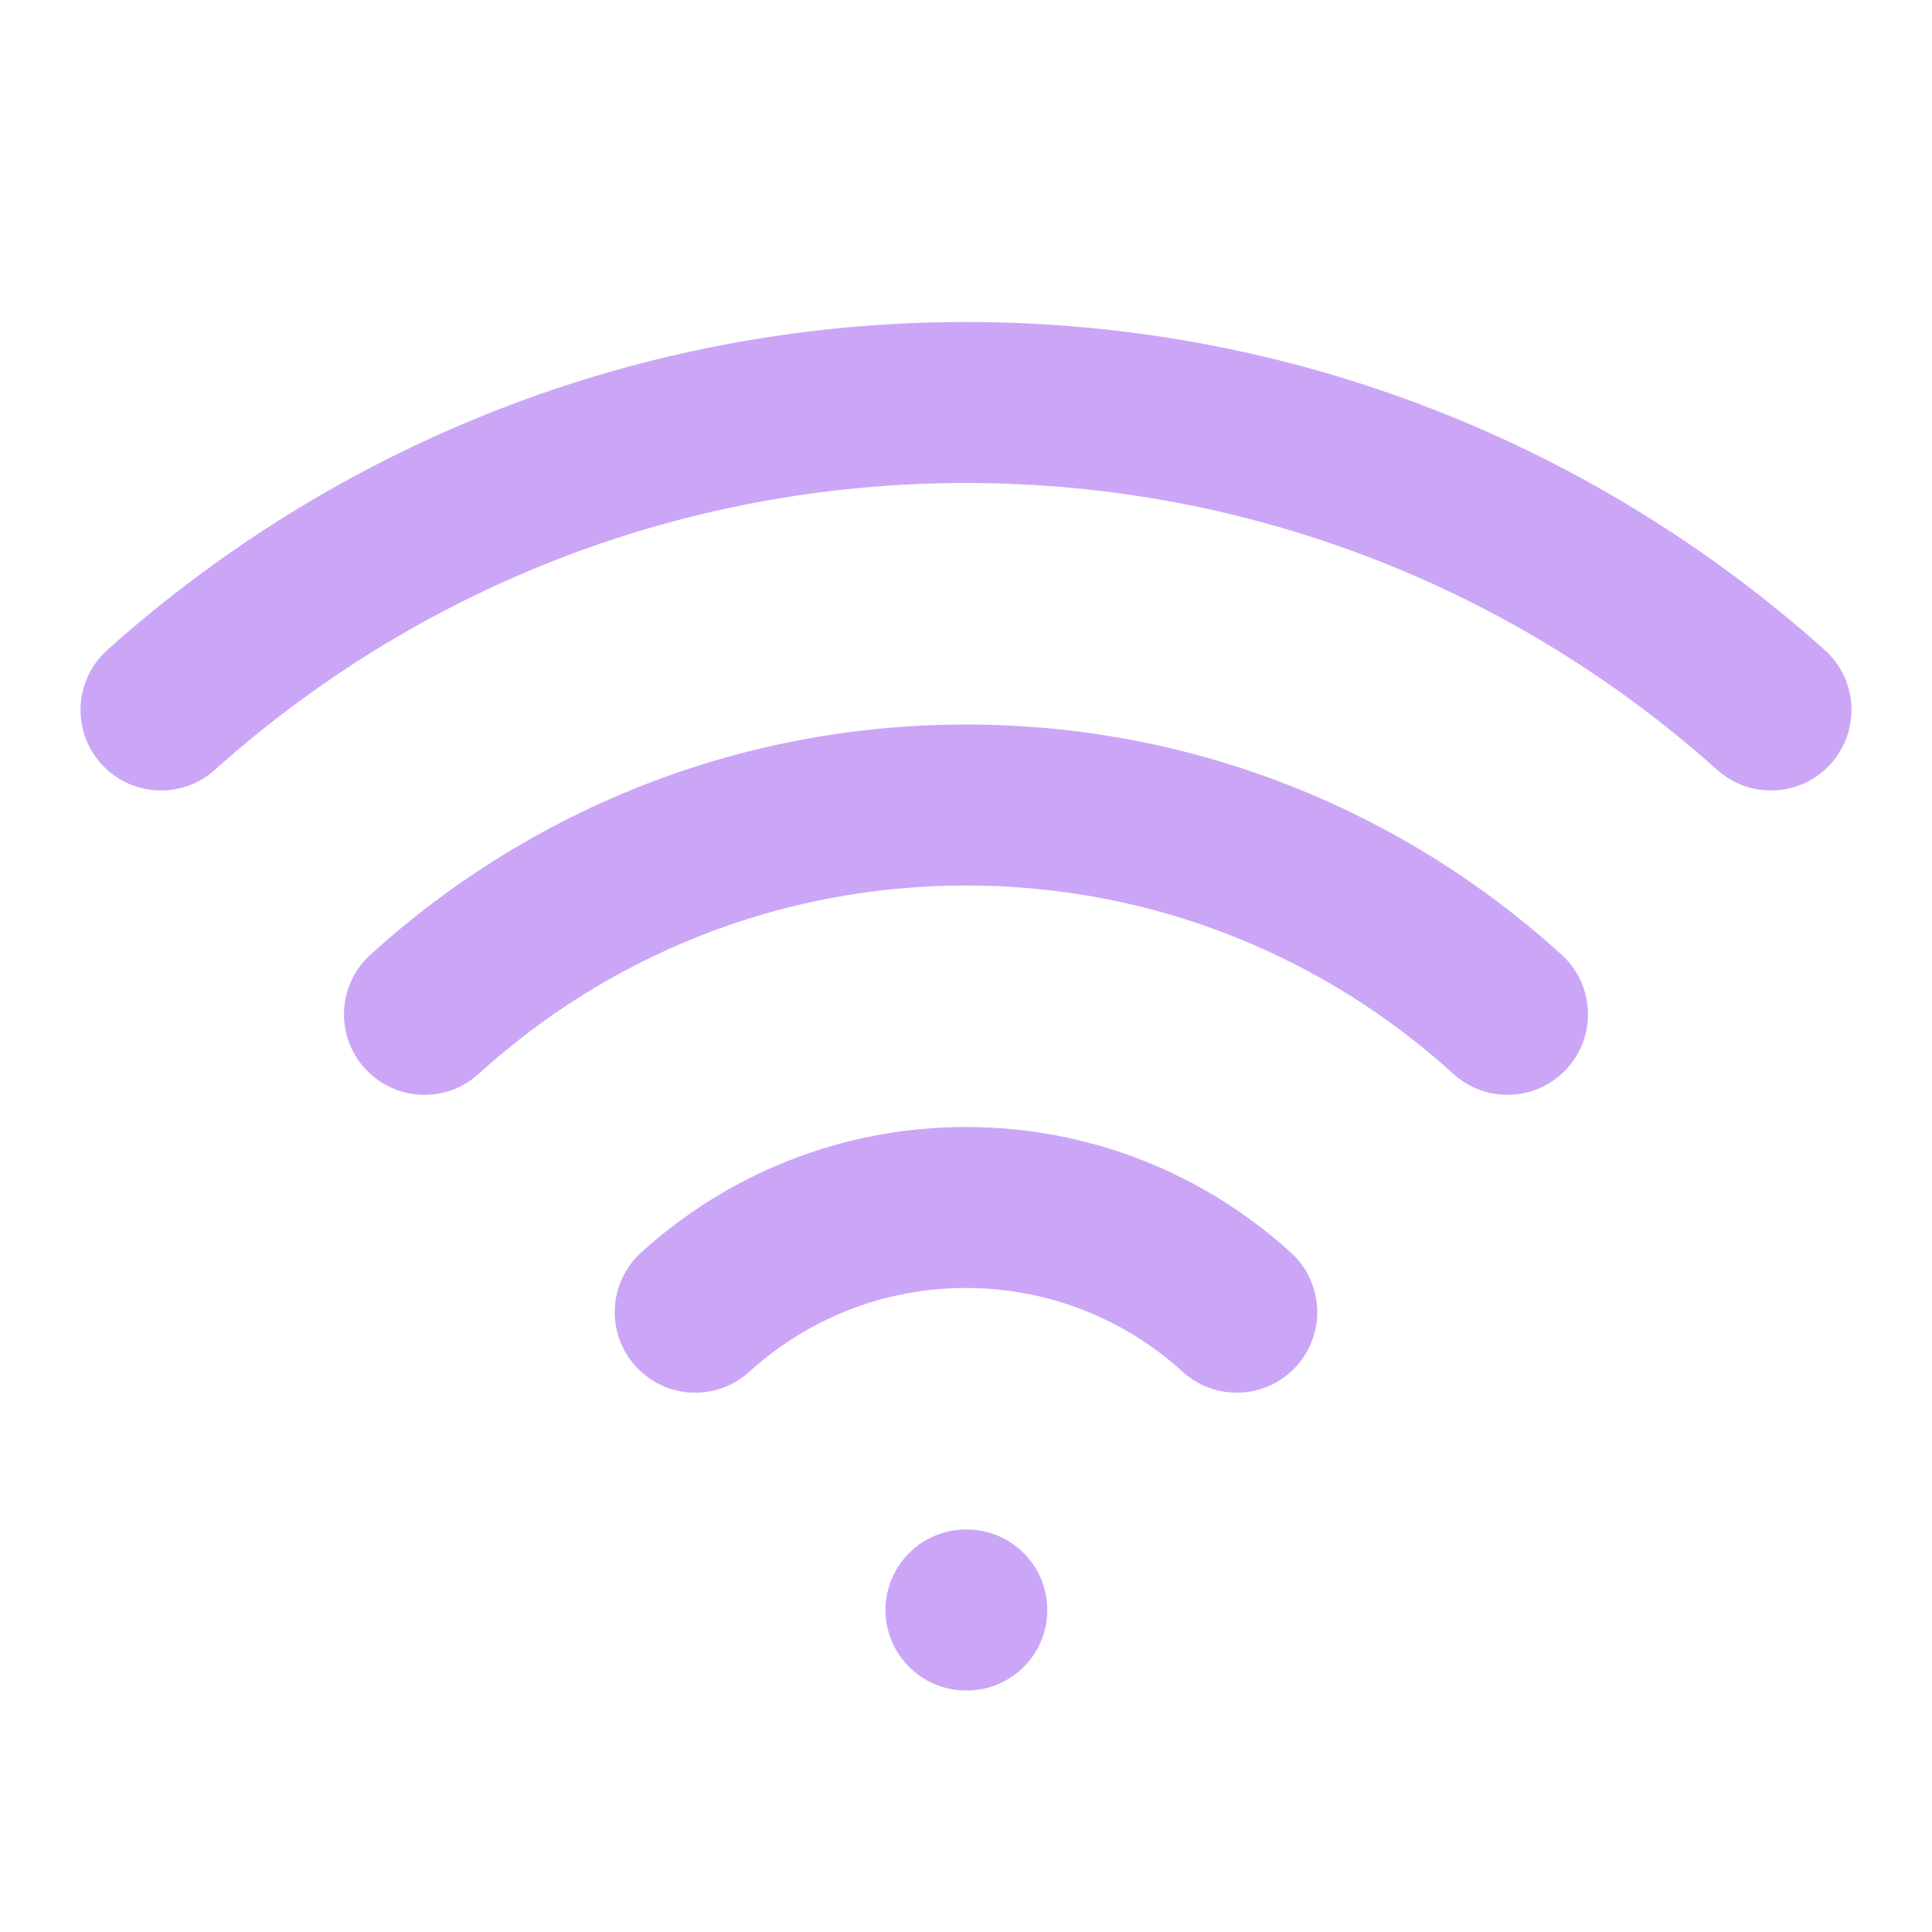 <?xml version="1.0" encoding="utf-8"?><!-- Uploaded to: SVG Repo, www.svgrepo.com, Generator: SVG Repo Mixer Tools -->
<svg width="800px" height="800px" viewBox="0 0 24 24" fill="none" xmlns="http://www.w3.org/2000/svg">
<path d="M1.333 8.074C0.922 8.443 0.887 9.075 1.255 9.486C1.623 9.898 2.255 9.933 2.667 9.565L1.333 8.074ZM21.333 9.565C21.745 9.933 22.377 9.898 22.745 9.486C23.113 9.075 23.078 8.443 22.667 8.074L21.333 9.565ZM12 19C11.448 19 11 19.448 11 20C11 20.552 11.448 21 12 21V19ZM12.01 21C12.562 21 13.01 20.552 13.01 20C13.01 19.448 12.562 19 12.01 19V21ZM14.691 17.04C15.099 17.412 15.732 17.382 16.103 16.973C16.475 16.565 16.445 15.932 16.036 15.56L14.691 17.04ZM18.054 13.34C18.462 13.712 19.095 13.682 19.466 13.273C19.838 12.865 19.808 12.232 19.4 11.861L18.054 13.34ZM7.964 15.56C7.555 15.932 7.525 16.565 7.897 16.973C8.268 17.382 8.901 17.412 9.309 17.04L7.964 15.56ZM4.6 11.861C4.192 12.232 4.162 12.865 4.533 13.273C4.905 13.682 5.538 13.712 5.946 13.34L4.6 11.861ZM2.667 9.565C5.144 7.347 8.414 6 12 6V4C7.903 4 4.163 5.541 1.333 8.074L2.667 9.565ZM12 6C15.586 6 18.856 7.347 21.333 9.565L22.667 8.074C19.837 5.541 16.097 4 12 4V6ZM12 21H12.01V19H12V21ZM12 16C13.037 16 13.979 16.393 14.691 17.04L16.036 15.56C14.971 14.592 13.554 14 12 14V16ZM12 11C14.332 11 16.455 11.886 18.054 13.34L19.4 11.861C17.447 10.084 14.849 9 12 9V11ZM9.309 17.04C10.021 16.393 10.963 16 12 16V14C10.446 14 9.029 14.592 7.964 15.56L9.309 17.04ZM5.946 13.34C7.545 11.886 9.668 11 12 11V9C9.151 9 6.553 10.084 4.6 11.861L5.946 13.34Z" fill="#cba6f7"/>
</svg>